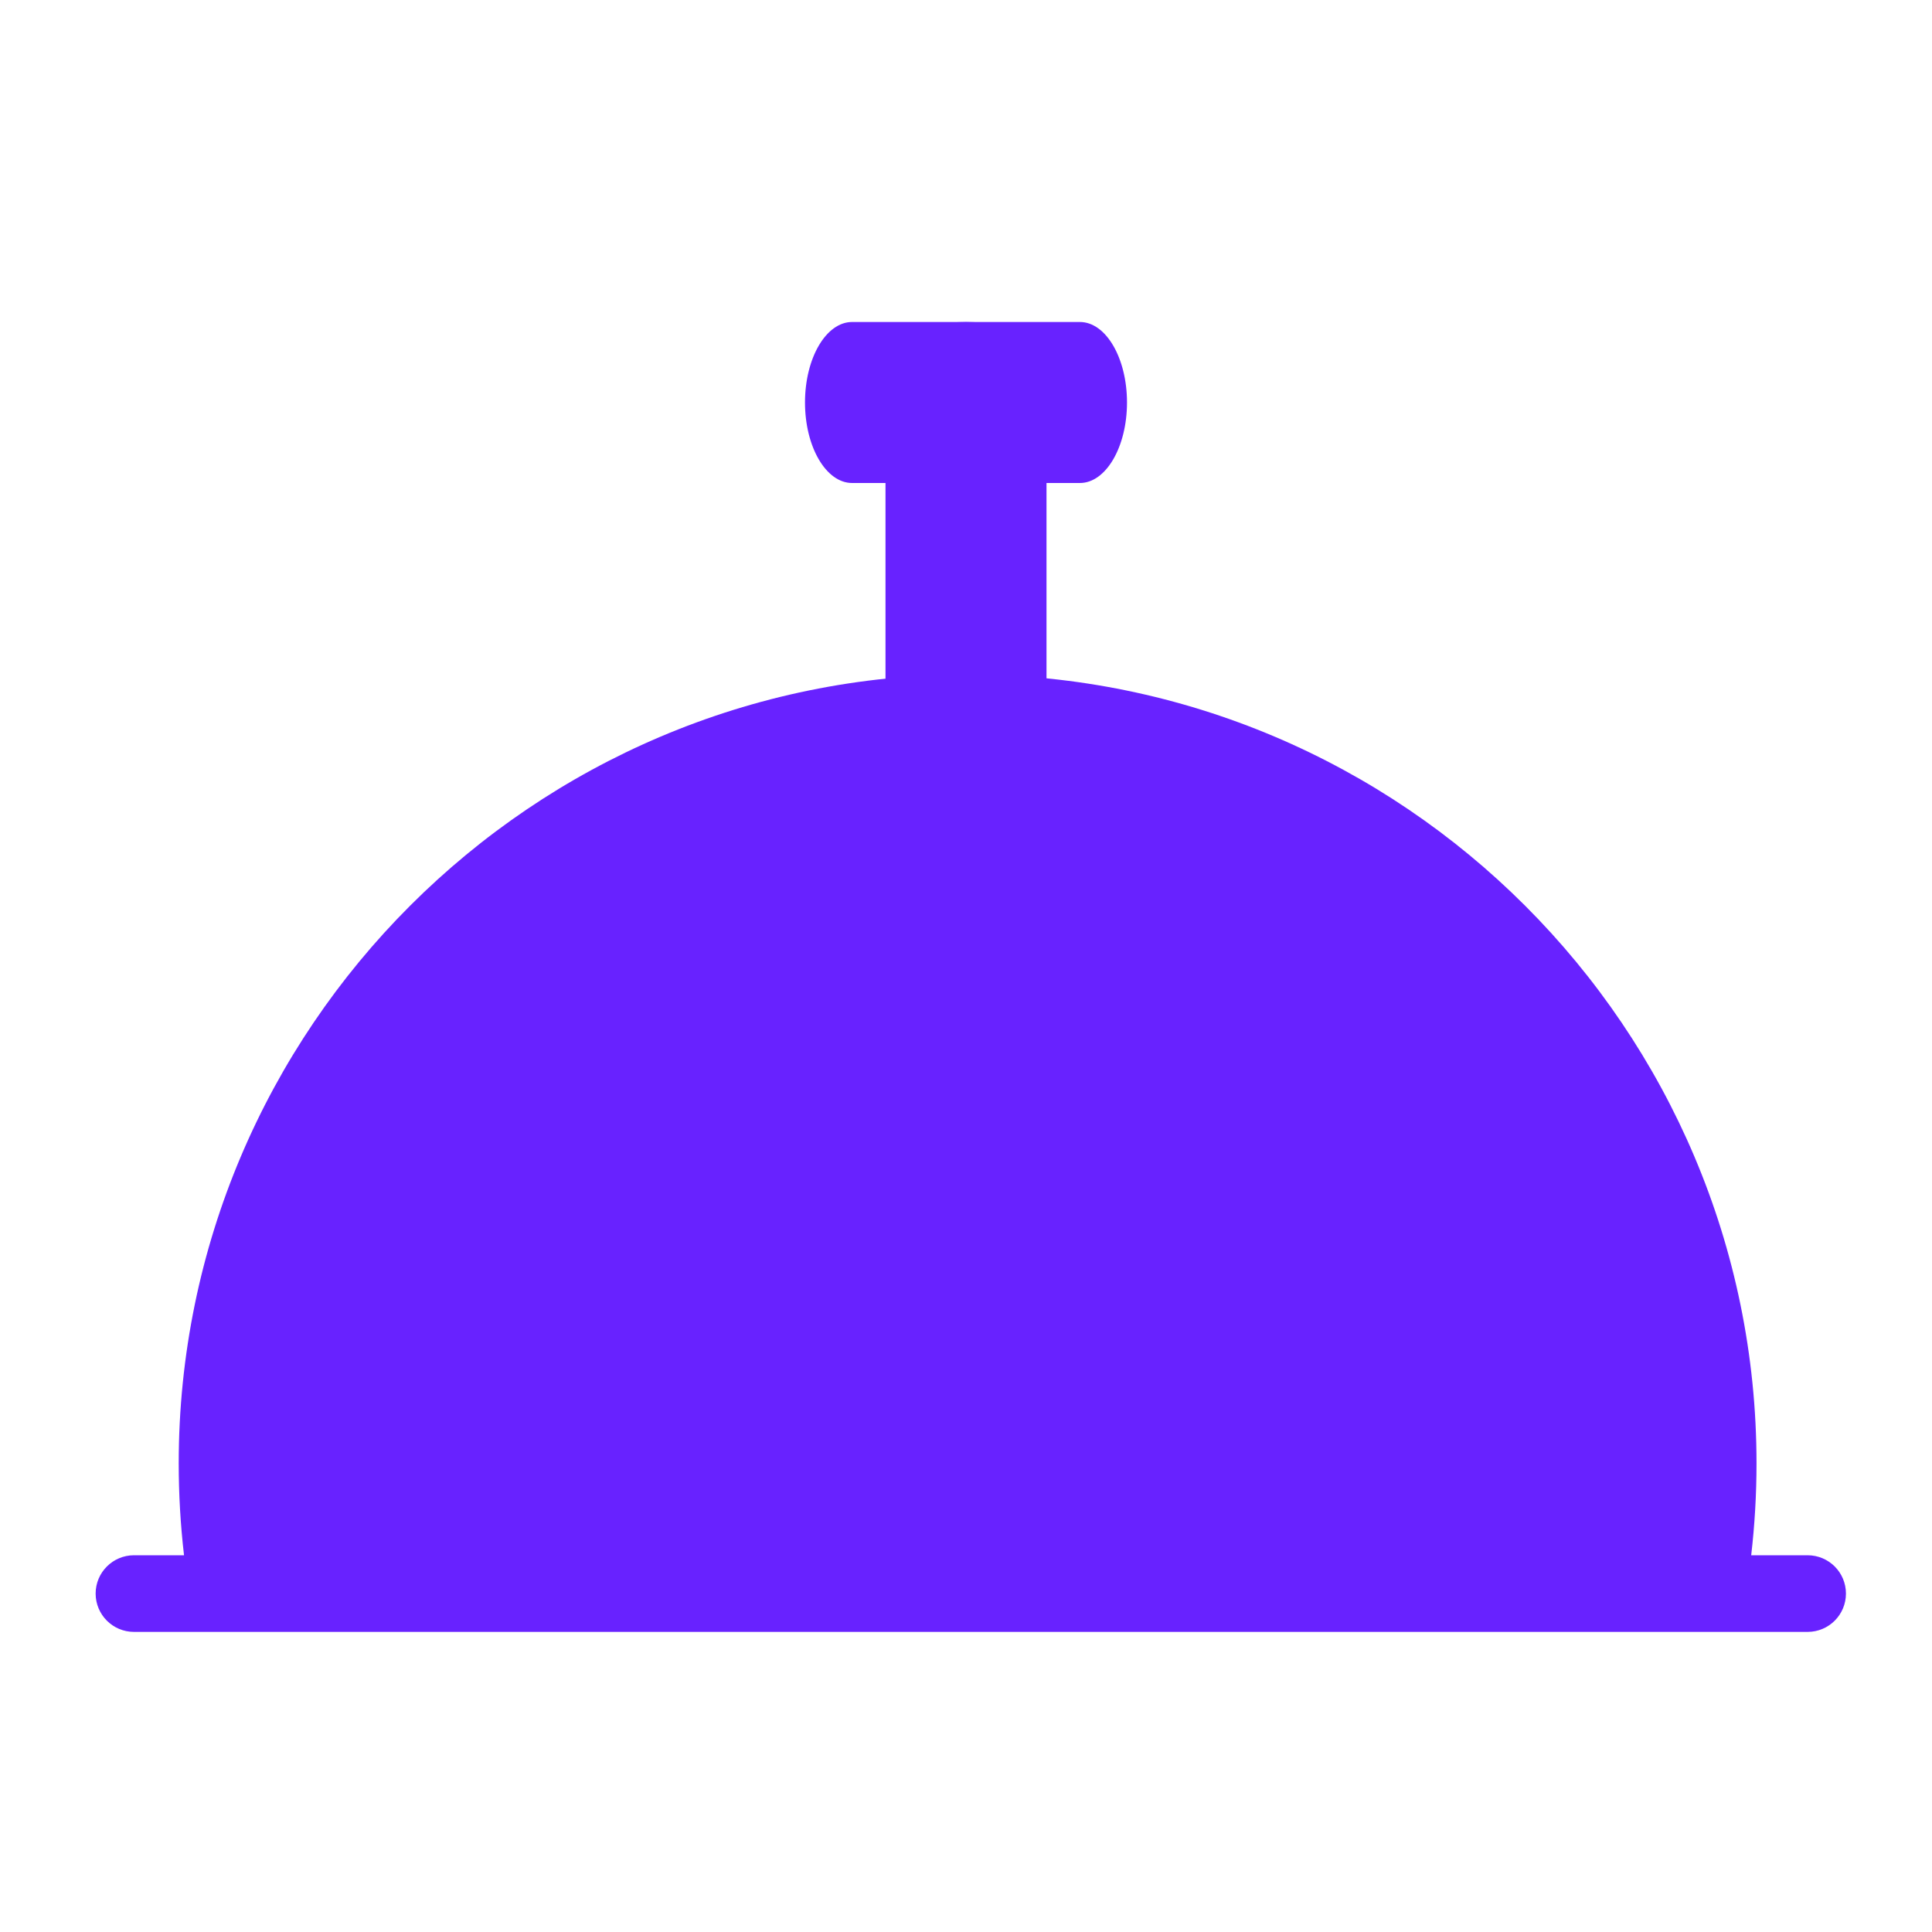 <svg width="24" height="24" viewBox="0 0 24 24" fill="none" xmlns="http://www.w3.org/2000/svg">
<path d="M22.455 19.32H21.754C21.798 18.942 21.82 18.56 21.82 18.179C21.82 12.775 17.424 8.378 12.02 8.378C6.616 8.378 2.22 12.775 2.22 18.179C2.22 18.56 2.242 18.942 2.286 19.32H1.664C1.402 19.32 1.188 19.533 1.188 19.796C1.188 20.059 1.402 20.272 1.664 20.272H22.455C22.718 20.272 22.931 20.059 22.931 19.796C22.931 19.533 22.718 19.32 22.455 19.32Z" fill="#6822FF"/>
<path d="M12 9C11.448 9 11 8.787 11 8.524V4.476C11 4.213 11.448 4 12 4C12.552 4 13 4.213 13 4.476V8.524C13 8.787 12.552 9 12 9Z" fill="#6822FF"/>
<path d="M13.415 6H10.585C10.262 6 10 5.552 10 5C10 4.448 10.262 4 10.585 4H13.415C13.738 4 14 4.448 14 5C14 5.552 13.738 6 13.415 6Z" fill="#6822FF"/>
</svg>